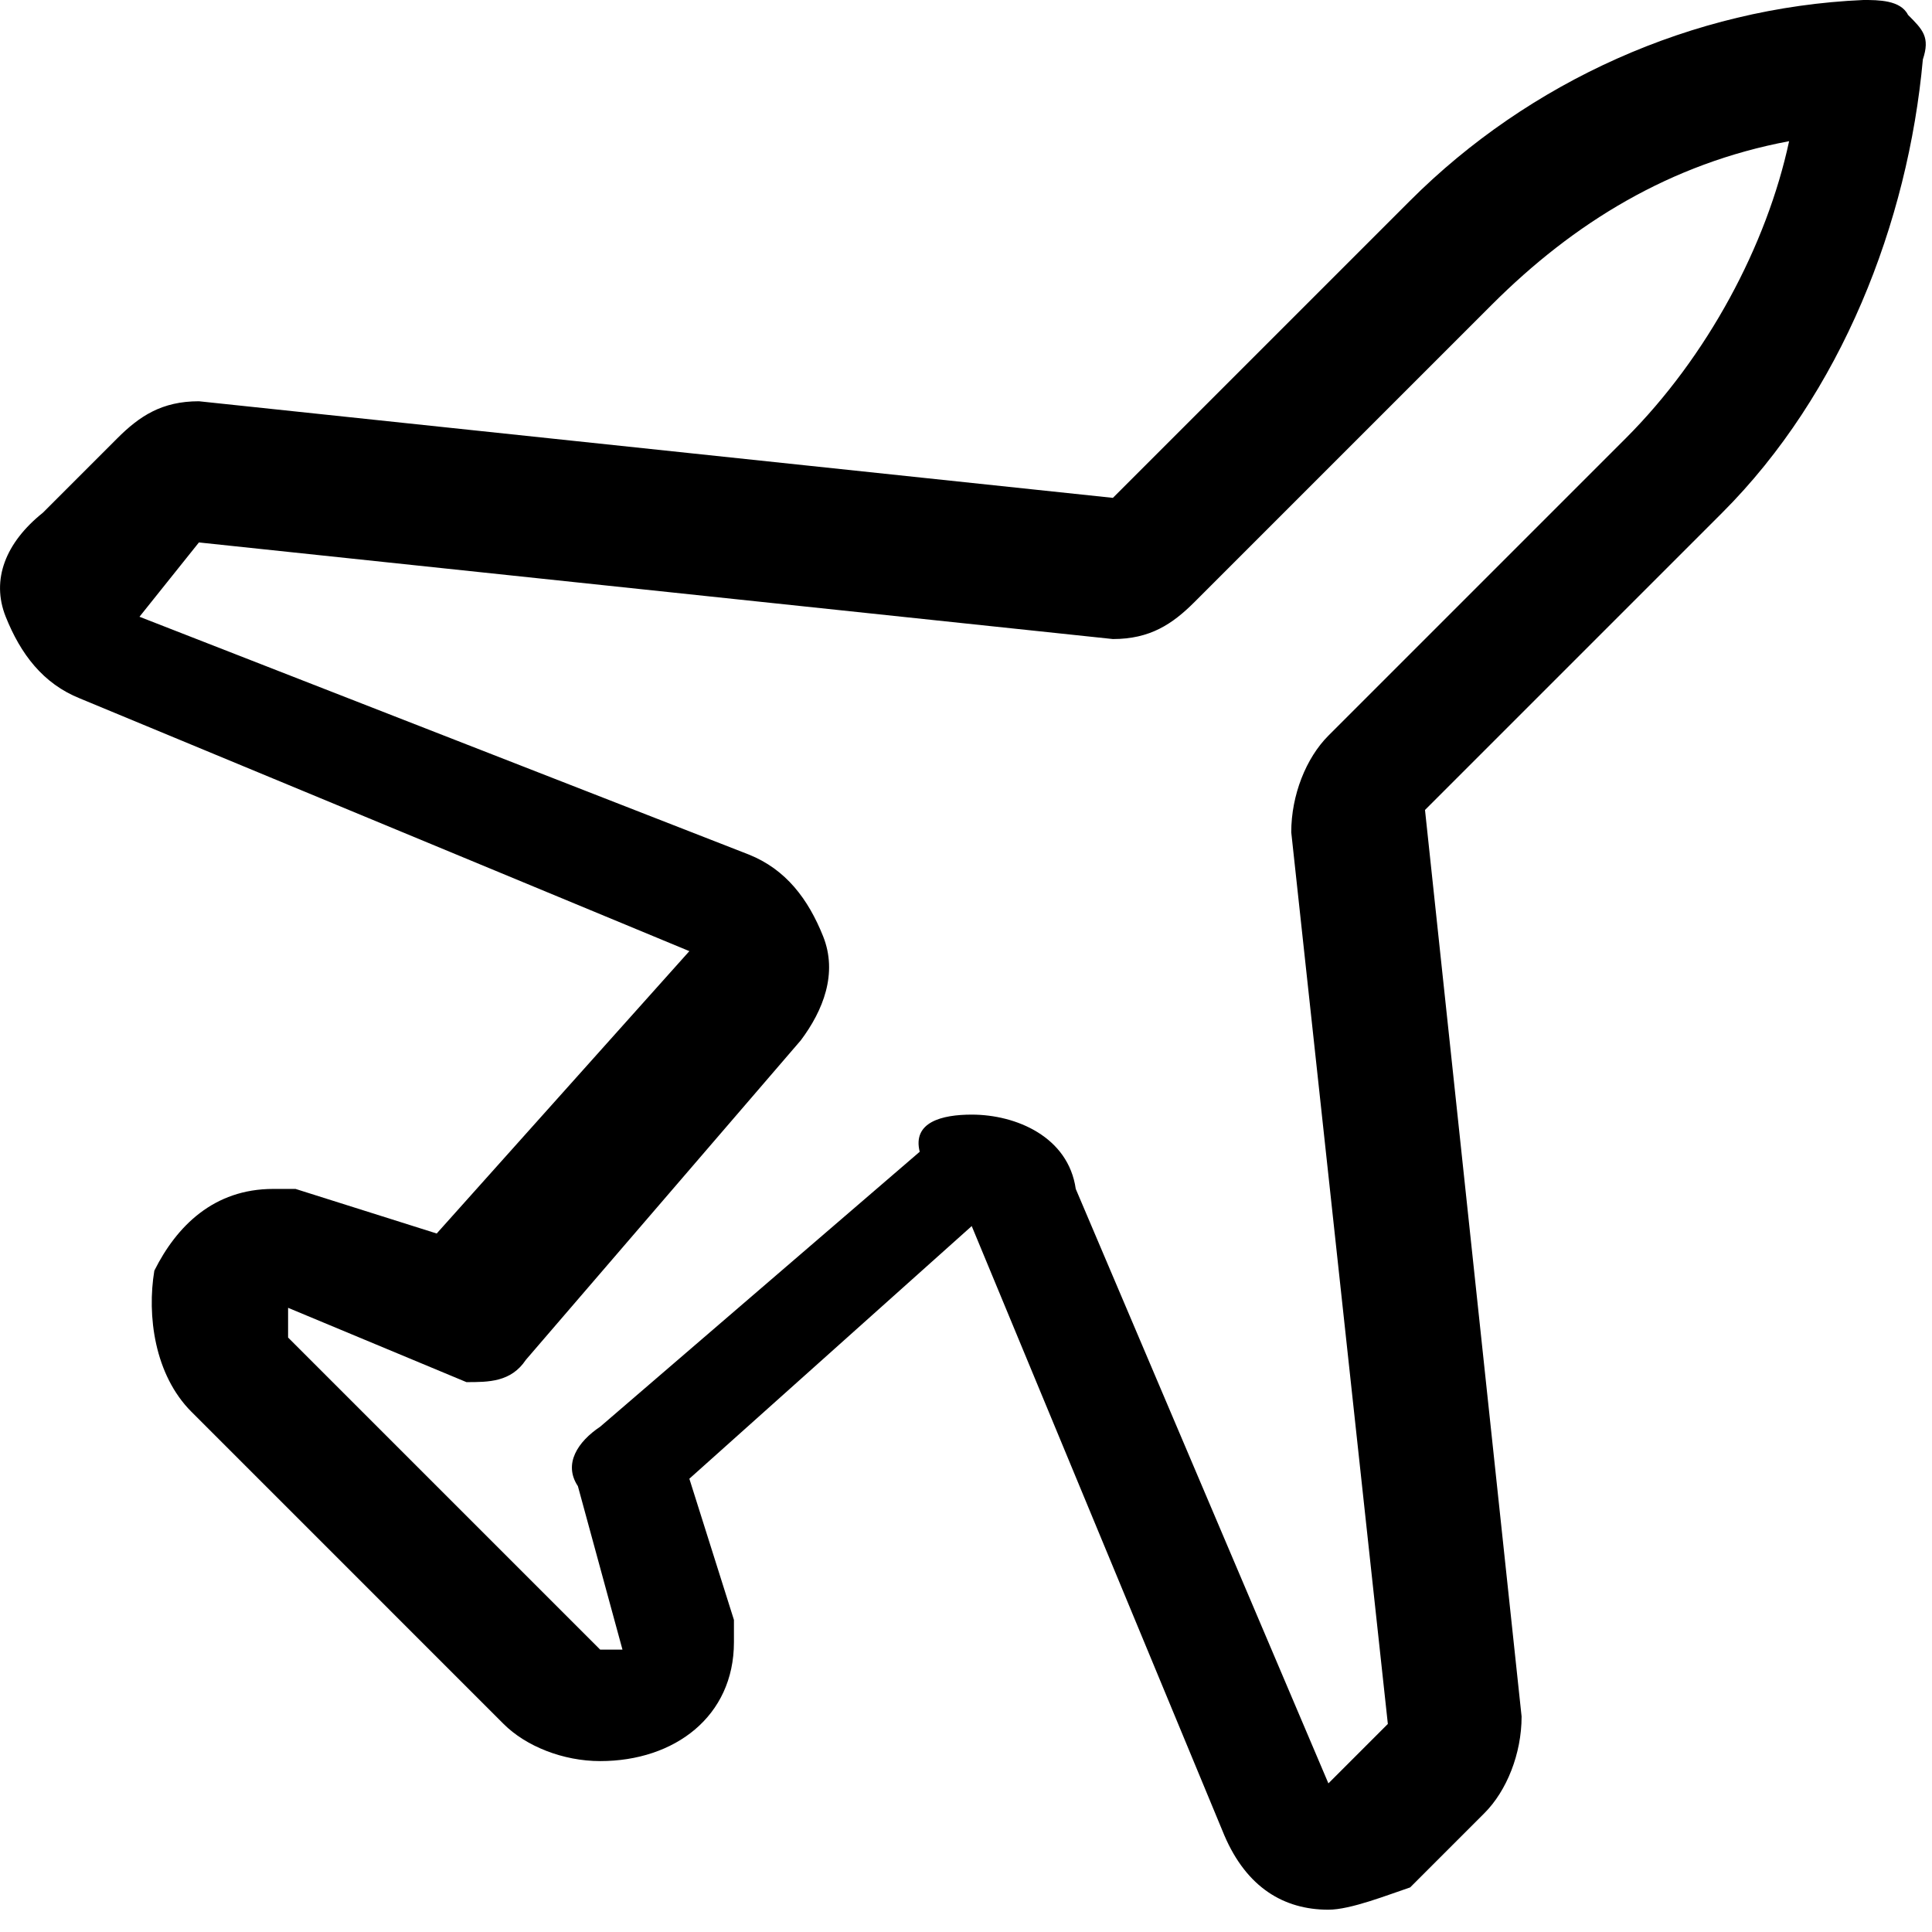 <?xml version="1.0" encoding="UTF-8"?>
<svg width="26px" height="26px" viewBox="0 0 26 26" version="1.1" xmlns="http://www.w3.org/2000/svg" xmlns:xlink="http://www.w3.org/1999/xlink">
  <g stroke="none" stroke-width="1" fill-rule="evenodd">
    <path d="M17.877,25.7 C17.277,25.7 16.777,25.4 16.477,24.7 L13.077,16.5 L9.277,19.9 L9.877,21.8 C9.877,22 9.877,22 9.877,22.1 C9.877,23.1 9.077,23.7 8.077,23.7 C7.577,23.7 7.077,23.5 6.777,23.2 L2.577,19 C2.077,18.5 1.977,17.7 2.077,17.1 C2.377,16.5 2.877,16 3.677,16 C3.877,16 3.877,16 3.977,16 L5.877,16.6 L9.277,12.8 L1.077,9.4 C0.577,9.2 0.277,8.8 0.077,8.3 C-0.123,7.8 0.077,7.3 0.577,6.9 L1.577,5.9 C1.877,5.6 2.177,5.4 2.677,5.4 L14.977,6.7 L18.977,2.7 C20.577,1.1 22.777,0.1 25.077,0 C25.277,0 25.577,0 25.677,0.2 C25.877,0.4 25.977,0.5 25.877,0.8 C25.677,3 24.777,5.3 23.177,6.9 L19.177,10.9 L20.477,23.1 C20.477,23.6 20.277,24.1 19.977,24.4 L18.977,25.4 C18.677,25.5 18.177,25.7 17.877,25.7 Z M13.077,15 C13.677,15 14.377,15.3 14.477,16 L17.877,24 L18.677,23.2 L17.377,11.2 C17.377,10.7 17.577,10.2 17.877,9.9 L21.877,5.9 C22.977,4.8 23.777,3.3 24.077,1.9 C22.477,2.2 21.177,3 20.077,4.1 L16.077,8.1 C15.777,8.4 15.477,8.6 14.977,8.6 L2.677,7.3 L1.877,8.3 L10.077,11.5 C10.577,11.7 10.877,12.1 11.077,12.6 C11.277,13.1 11.077,13.6 10.777,14 L7.077,18.3 C6.877,18.6 6.577,18.6 6.277,18.6 L3.877,17.6 C3.877,17.6 3.877,17.6 3.877,17.8 L3.877,18 L8.077,22.2 C8.277,22.2 8.277,22.2 8.377,22.2 L7.777,20 C7.577,19.7 7.777,19.4 8.077,19.2 L12.377,15.5 C12.277,15.1 12.677,15 13.077,15 Z" fill-rule="nonzero"></path>
  </g>
</svg>
